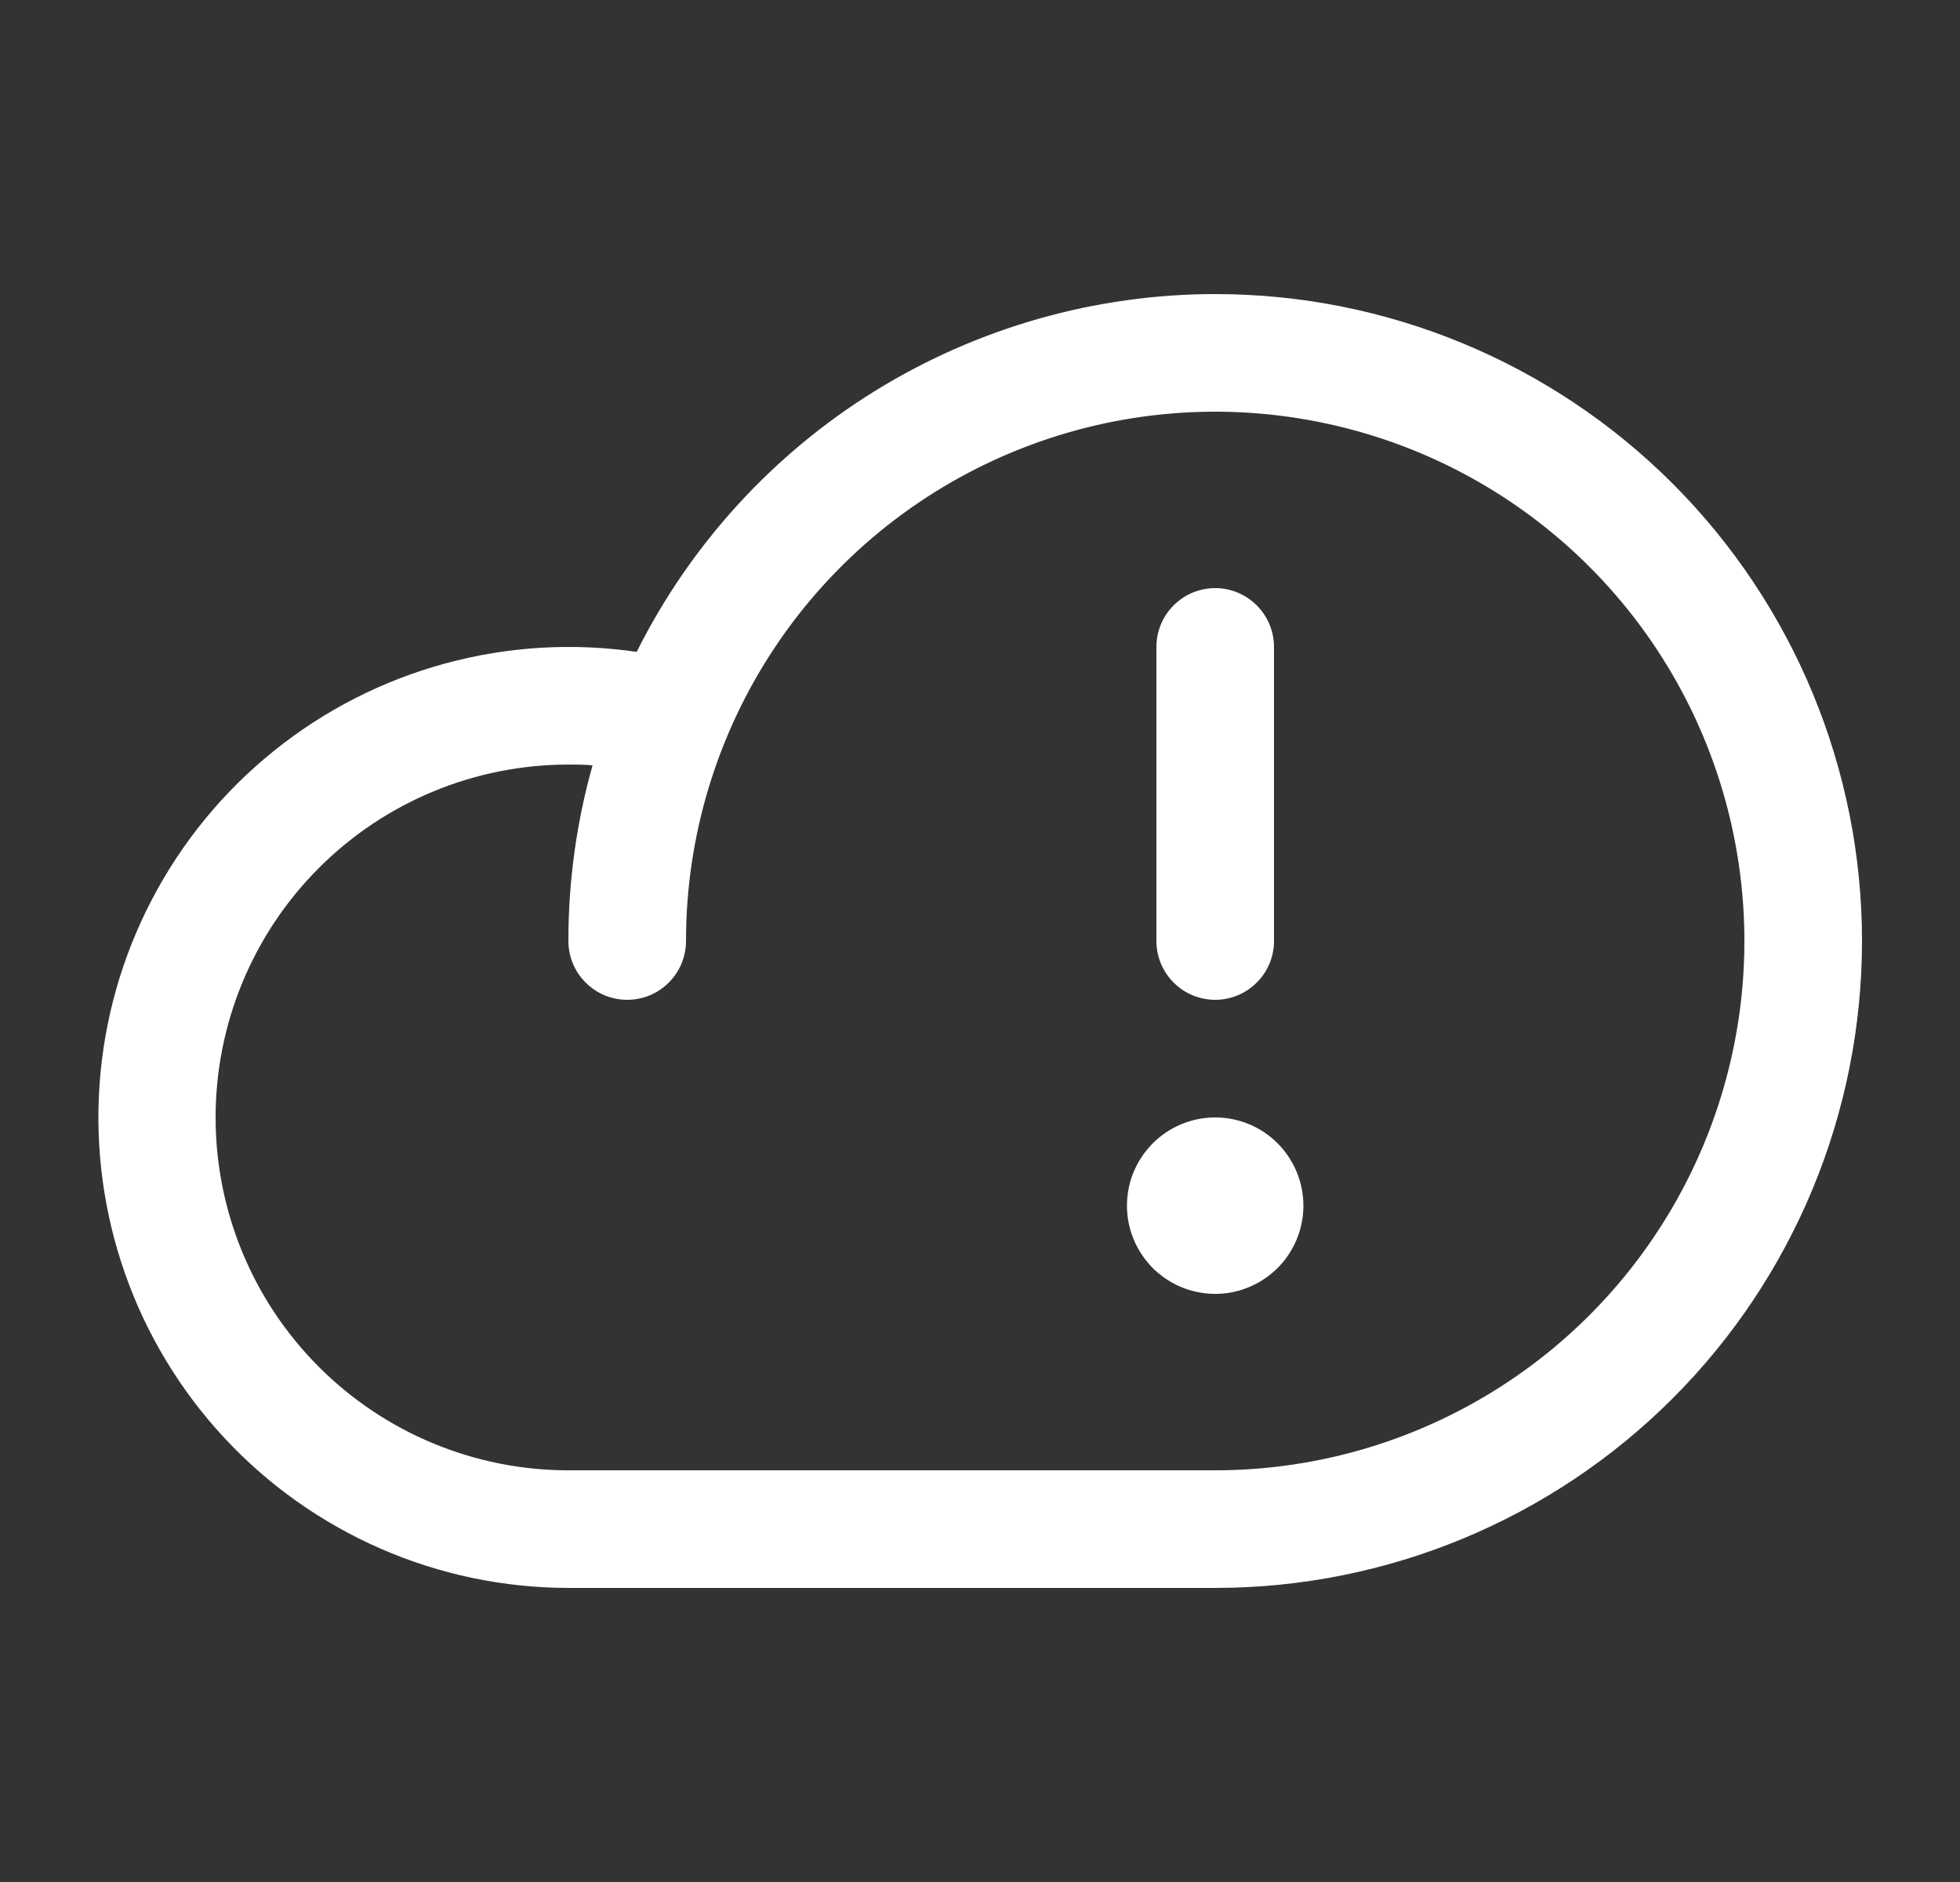 <svg width="25" height="24" viewBox="0 0 25 24" fill="none" xmlns="http://www.w3.org/2000/svg">
<rect x="0" y="0" width="25" height="24" fill="#333333" stroke="none"/>
<path d="M15.5 3.75C13.968 3.751 12.466 4.179 11.163 4.984C9.86 5.79 8.806 6.943 8.121 8.313C7.305 8.194 6.474 8.244 5.678 8.461C4.883 8.677 4.141 9.056 3.498 9.572C2.855 10.088 2.326 10.731 1.943 11.461C1.56 12.19 1.331 12.991 1.271 13.813C1.211 14.636 1.321 15.461 1.594 16.239C1.867 17.017 2.298 17.73 2.859 18.334C3.42 18.938 4.099 19.419 4.855 19.749C5.61 20.079 6.426 20.249 7.25 20.25H15.5C17.688 20.25 19.786 19.381 21.334 17.834C22.881 16.287 23.75 14.188 23.75 12C23.75 9.812 22.881 7.714 21.334 6.166C19.786 4.619 17.688 3.75 15.5 3.75ZM15.5 18.75H7.25C6.056 18.75 4.912 18.276 4.068 17.432C3.224 16.588 2.75 15.444 2.75 14.25C2.75 13.056 3.224 11.912 4.068 11.068C4.912 10.224 6.056 9.75 7.25 9.75C7.353 9.75 7.456 9.75 7.558 9.76C7.353 10.489 7.249 11.243 7.25 12C7.25 12.199 7.329 12.39 7.47 12.53C7.61 12.671 7.801 12.75 8 12.75C8.199 12.75 8.39 12.671 8.53 12.53C8.671 12.39 8.75 12.199 8.75 12C8.75 10.665 9.146 9.36 9.887 8.25C10.629 7.14 11.683 6.275 12.917 5.764C14.15 5.253 15.507 5.119 16.817 5.38C18.126 5.64 19.329 6.283 20.273 7.227C21.217 8.171 21.86 9.374 22.12 10.683C22.381 11.992 22.247 13.35 21.736 14.583C21.225 15.816 20.36 16.871 19.25 17.612C18.14 18.354 16.835 18.75 15.5 18.75ZM14.75 12V8.25C14.75 8.051 14.829 7.86 14.97 7.72C15.11 7.579 15.301 7.5 15.5 7.5C15.699 7.5 15.889 7.579 16.03 7.72C16.171 7.86 16.25 8.051 16.25 8.25V12C16.25 12.199 16.171 12.39 16.03 12.53C15.889 12.671 15.699 12.75 15.5 12.75C15.301 12.75 15.11 12.671 14.97 12.53C14.829 12.39 14.75 12.199 14.75 12ZM16.625 15.375C16.625 15.598 16.559 15.815 16.435 16C16.312 16.185 16.136 16.329 15.93 16.414C15.725 16.5 15.499 16.522 15.28 16.478C15.062 16.435 14.862 16.328 14.704 16.171C14.547 16.013 14.44 15.813 14.396 15.595C14.353 15.376 14.375 15.15 14.46 14.944C14.546 14.739 14.69 14.563 14.875 14.44C15.06 14.316 15.277 14.25 15.5 14.25C15.798 14.25 16.084 14.368 16.295 14.579C16.506 14.79 16.625 15.077 16.625 15.375Z" fill="white"/>
</svg>
